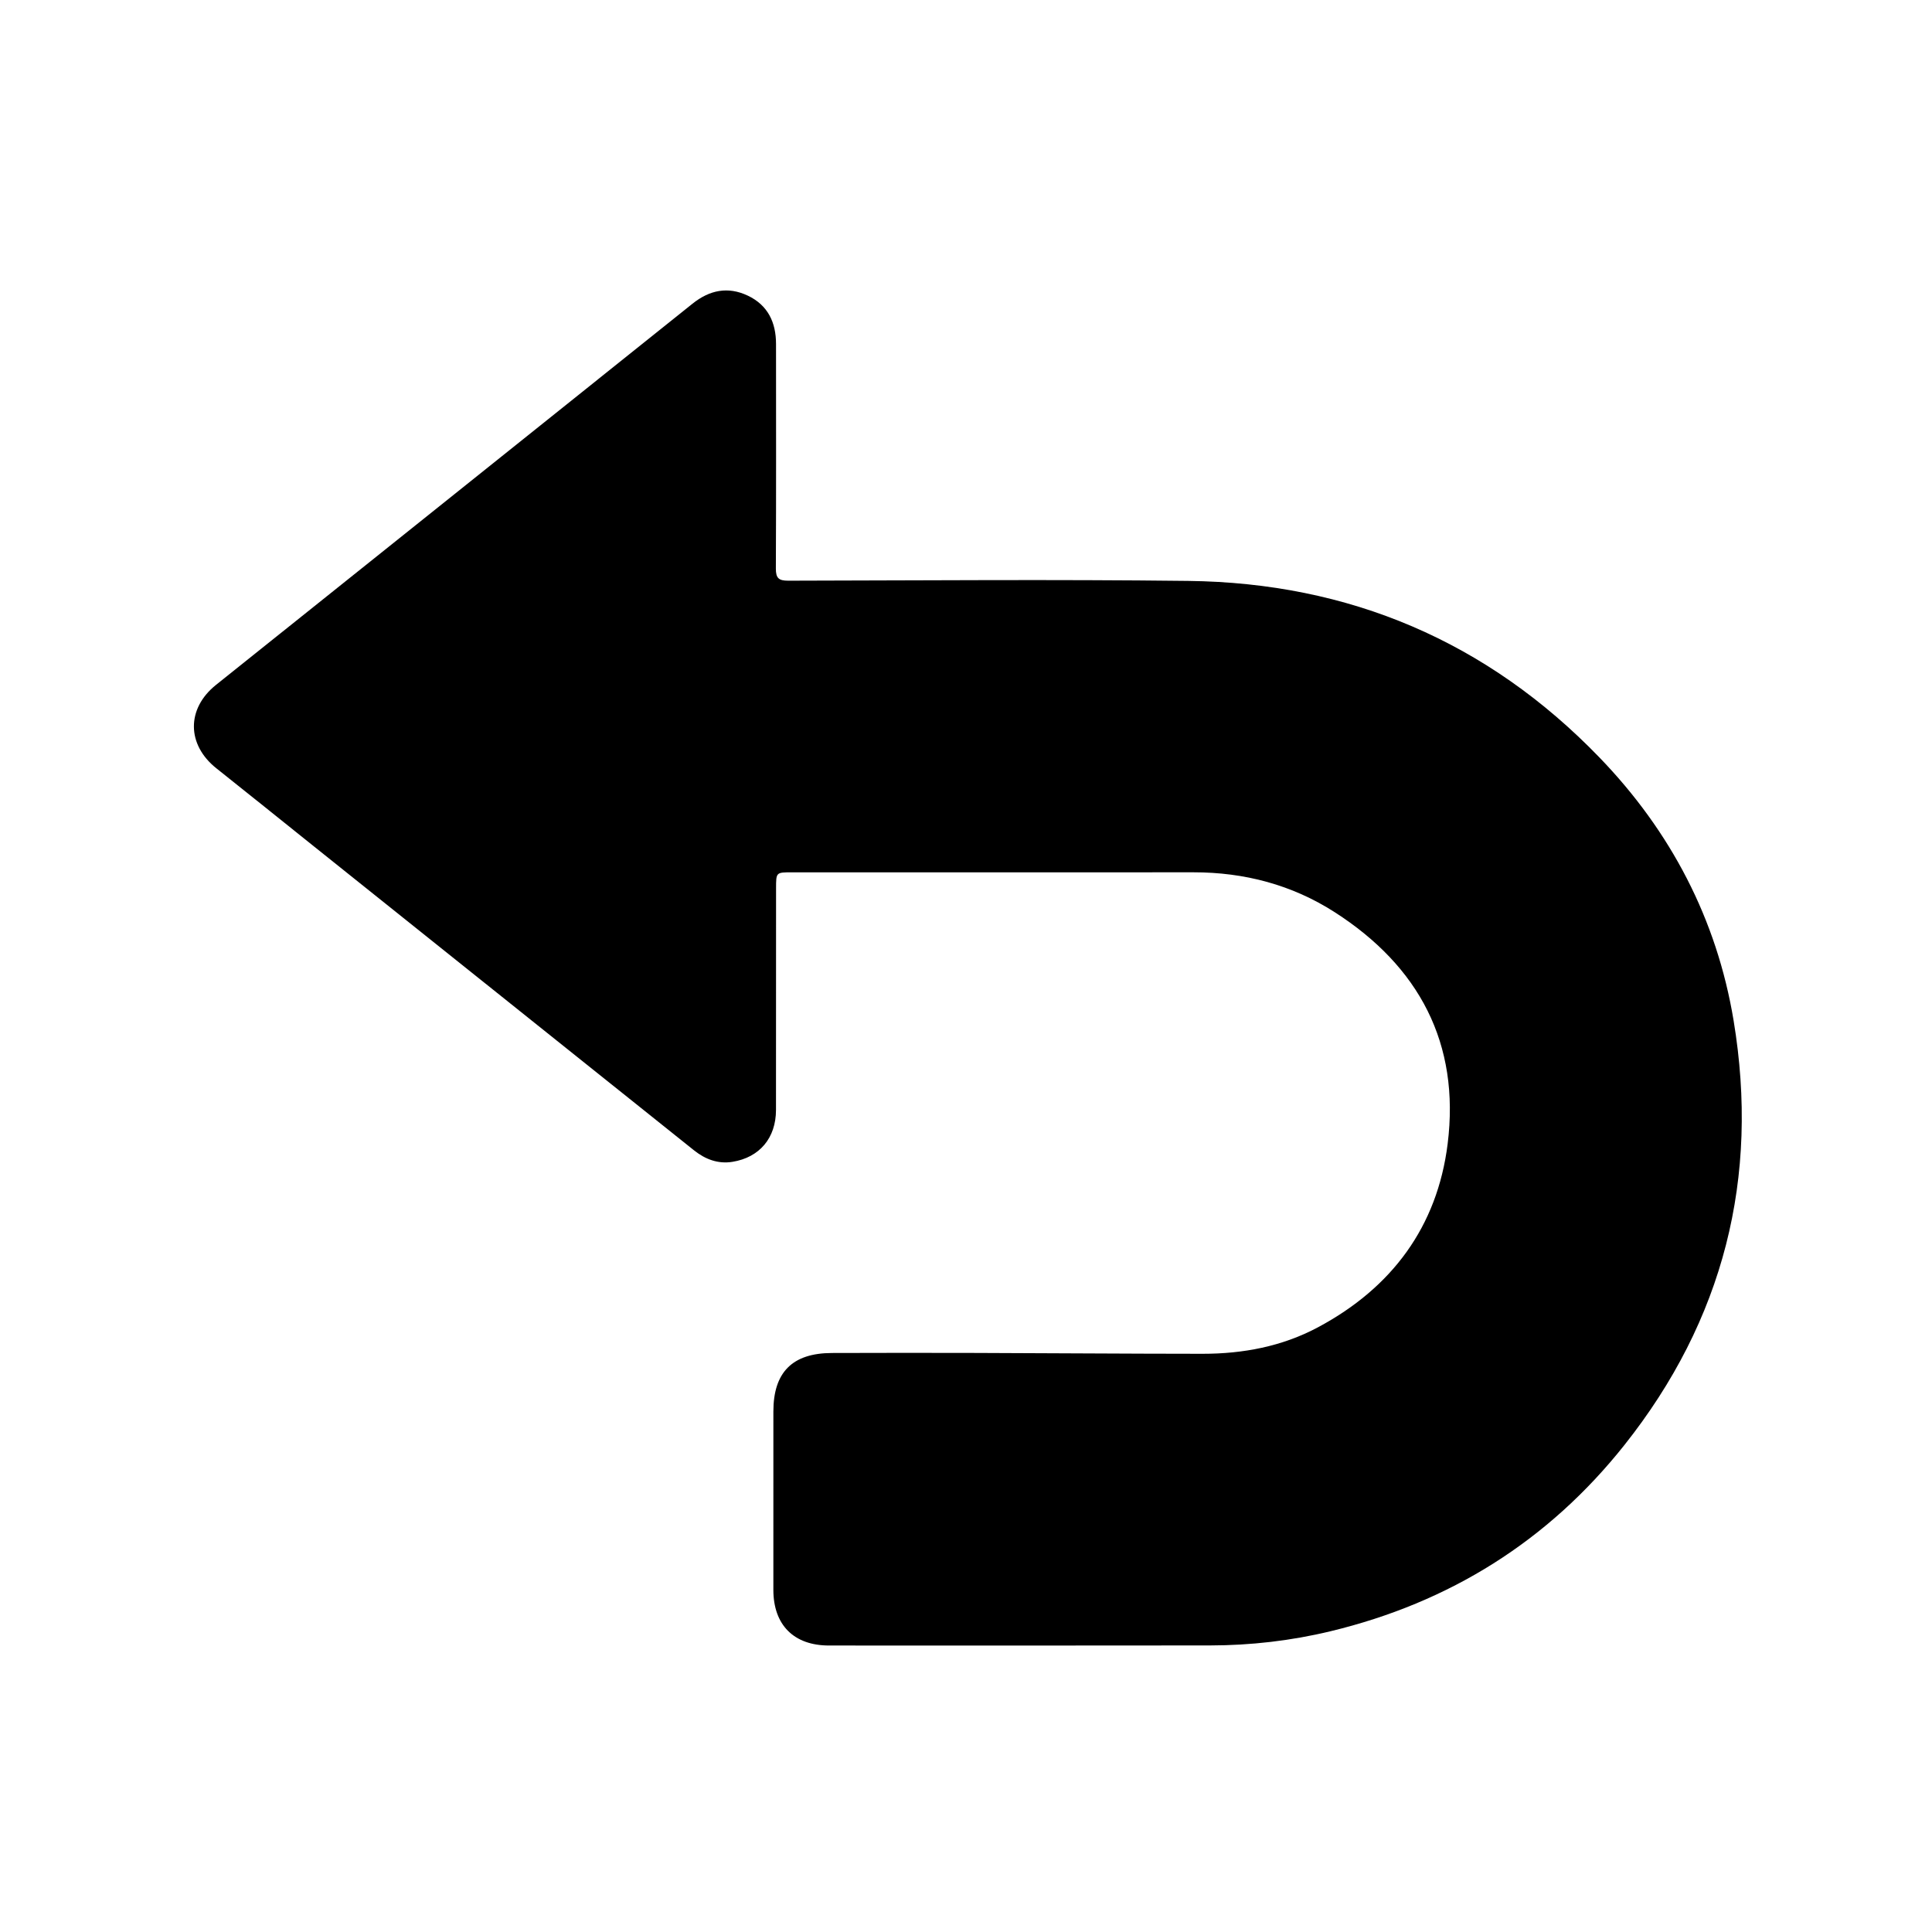 <svg version="1.1" id="Layer_1" xmlns="http://www.w3.org/2000/svg" xmlns:xlink="http://www.w3.org/1999/xlink" x="0px" y="0px"
	 width="100%" viewBox="0 0 1024 1024" enable-background="new 0 0 1024 1024" xml:space="preserve">
<path fill="#000000" opacity="1" stroke="none" 
	d="
M165.293,447.73 
	C148.241,434.067 131.501,420.584 114.673,407.212 
	C98.92,394.694 98.762,375.586 114.49,363.004 
	C198.672,295.656 282.886,228.349 367.037,160.963 
	C376.096,153.708 385.831,151.715 396.356,156.701 
	C406.985,161.737 411.308,170.87 411.31,182.318 
	C411.319,221.982 411.413,261.646 411.222,301.309 
	C411.197,306.42 412.739,307.786 417.75,307.777 
	C488.411,307.646 559.08,307.06 629.732,307.892 
	C715.095,308.897 788.274,339.925 847.709,401.441 
	C885.464,440.517 909.931,487.151 918.841,540.887 
	C932.652,624.181 913.563,699.669 860.936,765.941 
	C820.585,816.755 768.304,849.391 705.201,864.595 
	C684.233,869.647 662.917,872.085 641.375,872.118 
	C574.047,872.222 506.719,872.166 439.39,872.158 
	C420.771,872.156 409.909,861.292 409.897,842.633 
	C409.877,811.135 409.903,779.638 409.905,748.14 
	C409.907,727.331 419.964,717.183 440.892,717.115 
	C466.39,717.033 491.888,717.016 517.386,717.088 
	C557.378,717.201 597.37,717.518 637.362,717.537 
	C658.8,717.547 679.519,713.675 698.586,703.479 
	C737.66,682.585 761.794,650.225 767.284,606.275 
	C773.93,553.059 752.144,512.186 707.453,483.5 
	C684.778,468.946 659.537,462.317 632.537,462.337 
	C561.542,462.391 490.548,462.351 419.553,462.353 
	C411.349,462.353 411.332,462.366 411.329,470.815 
	C411.315,509.978 411.335,549.142 411.292,588.306 
	C411.275,603.09 402.66,613.46 388.214,615.794 
	C380.552,617.032 373.788,614.455 367.796,609.662 
	C339.559,587.078 311.312,564.507 283.072,541.926 
	C243.902,510.605 204.735,479.281 165.293,447.73 
z"/>
</svg>
